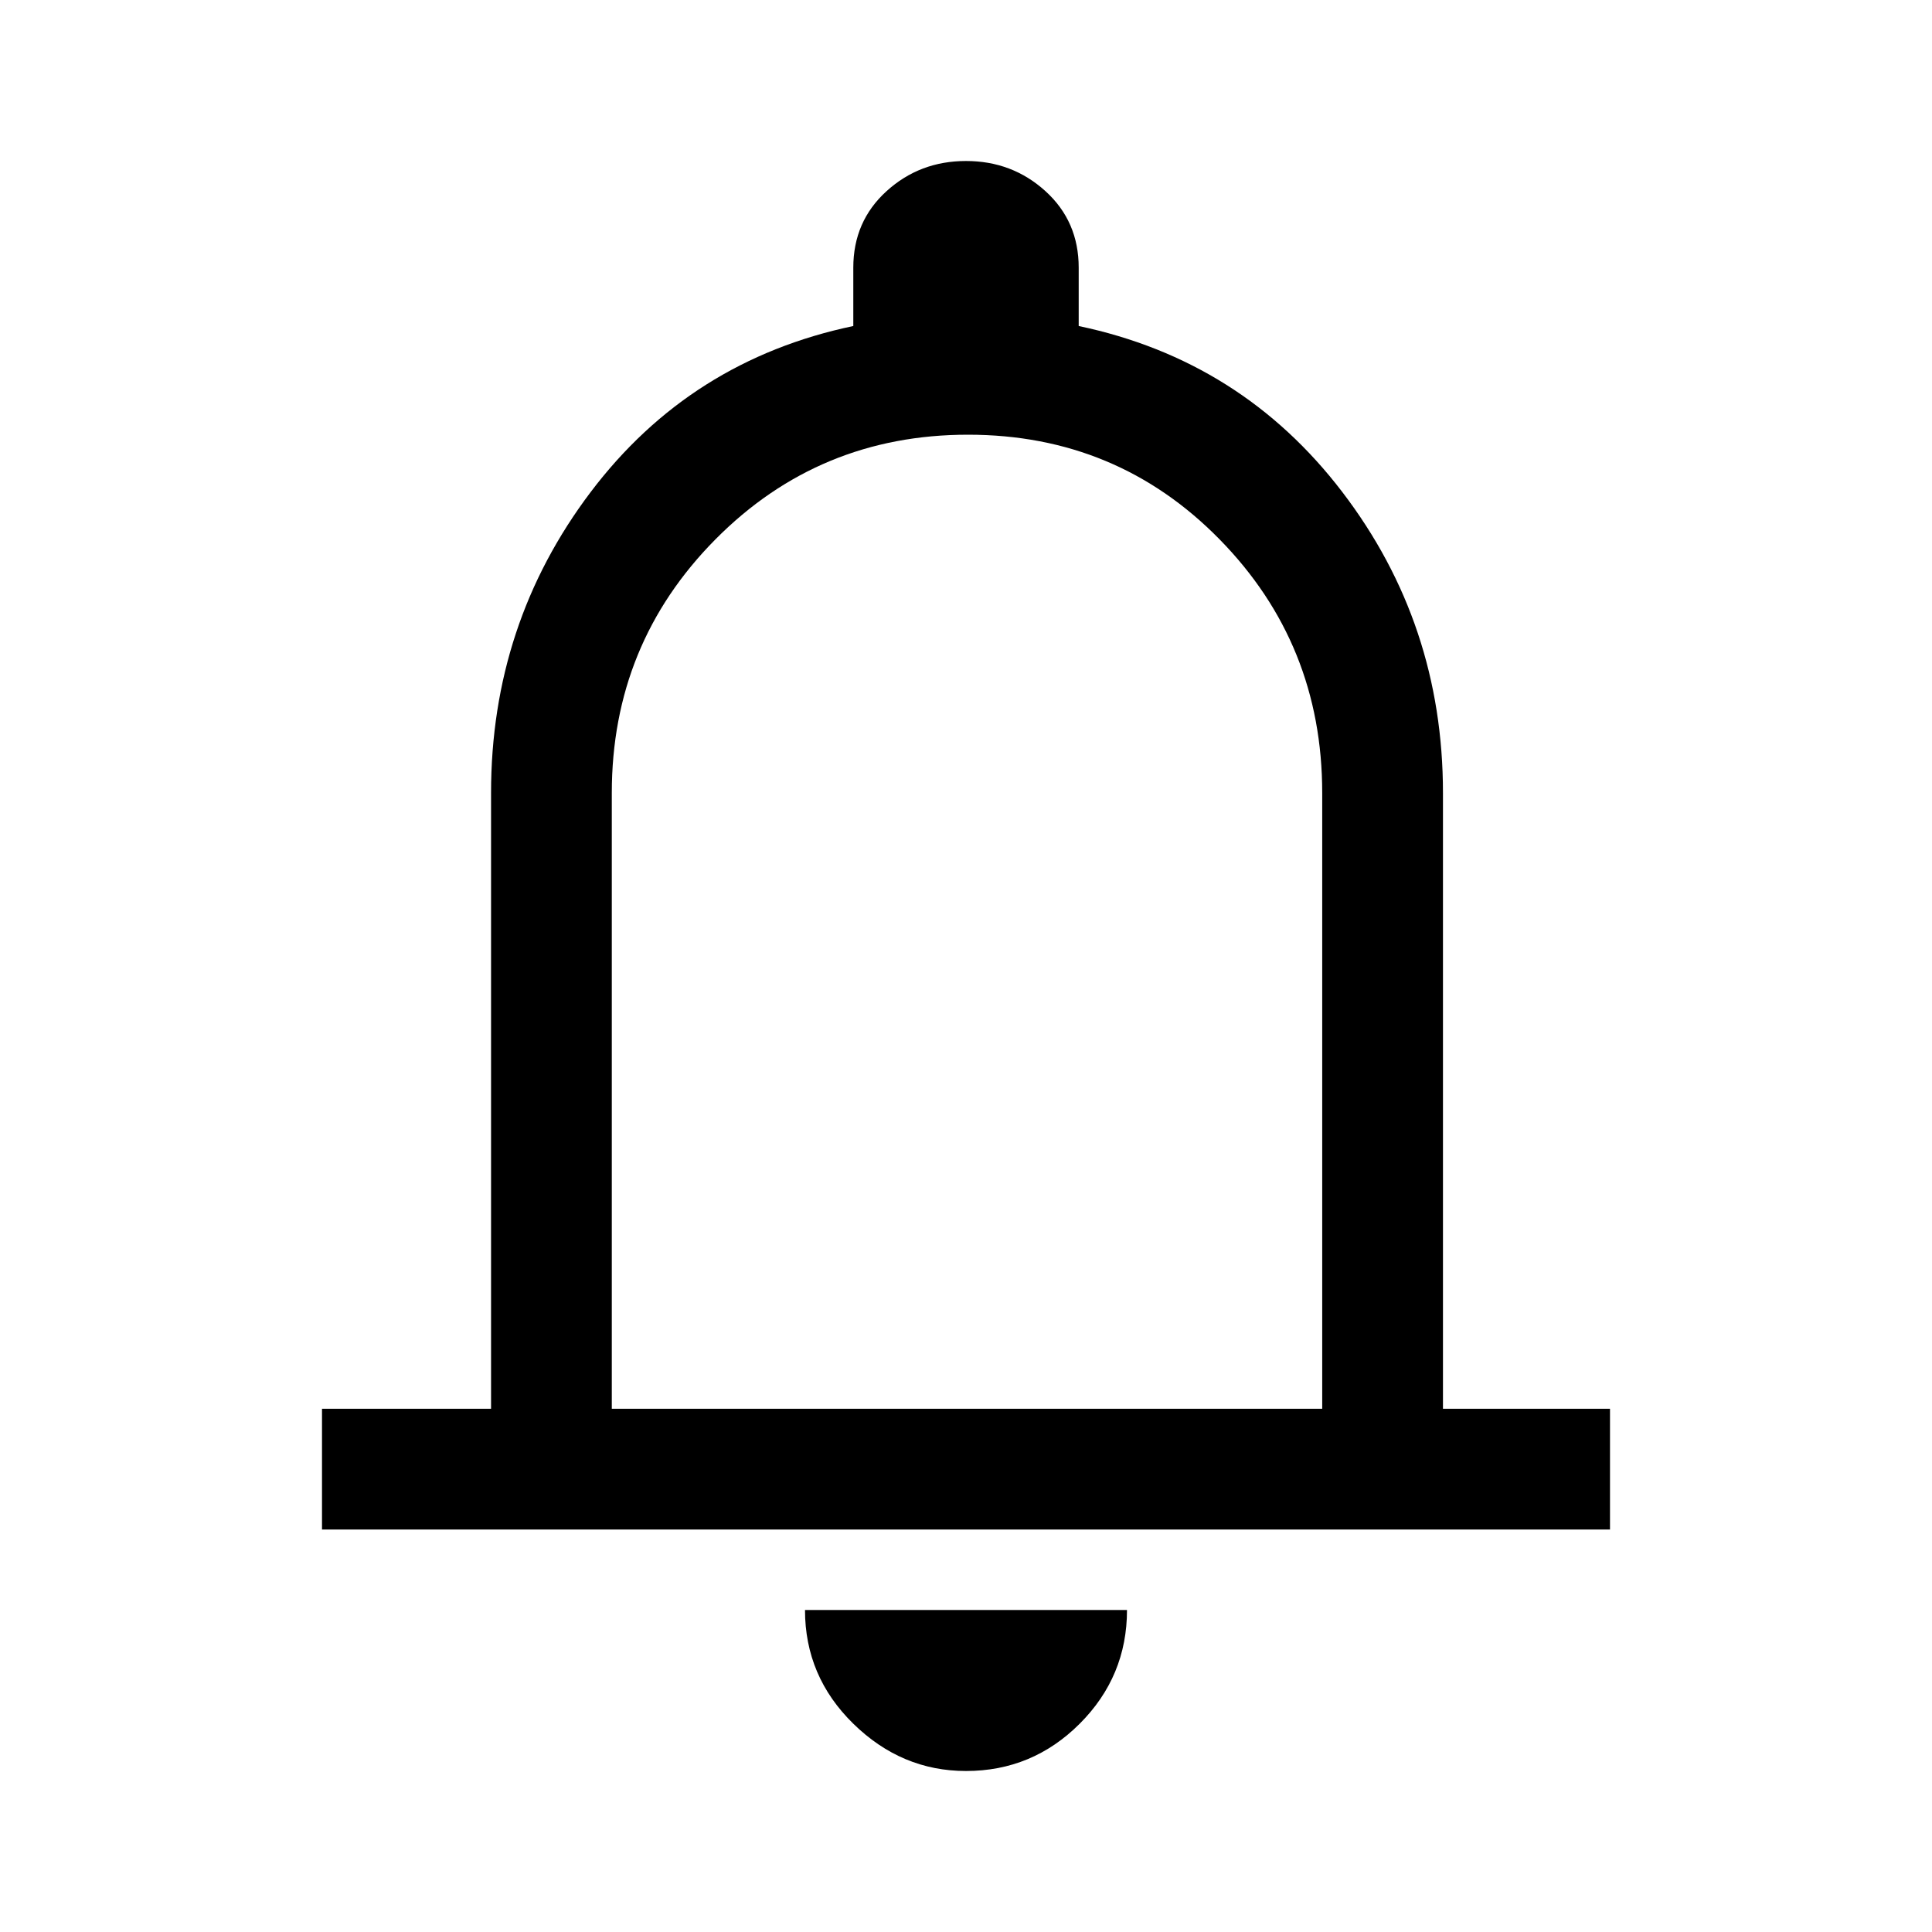 <svg width="48" height="48" viewBox="0 0 48 48" fill="currentColor" xmlns="http://www.w3.org/2000/svg">
<path d="M8 38V35H12.2V19.7C12.2 16.9 13.025 14.408 14.675 12.225C16.325 10.042 18.5 8.667 21.2 8.1V6.65C21.2 5.883 21.475 5.25 22.025 4.75C22.575 4.25 23.233 4 24 4C24.767 4 25.425 4.25 25.975 4.75C26.525 5.25 26.8 5.883 26.8 6.65V8.1C29.5 8.667 31.683 10.042 33.35 12.225C35.017 14.408 35.85 16.9 35.85 19.7V35H40V38H8ZM24 44C22.933 44 22 43.608 21.2 42.825C20.4 42.042 20 41.1 20 40H28C28 41.1 27.608 42.042 26.825 42.825C26.042 43.608 25.1 44 24 44ZM15.2 35H32.85V19.7C32.85 17.233 32 15.133 30.3 13.4C28.6 11.667 26.517 10.8 24.05 10.8C21.583 10.8 19.492 11.667 17.775 13.4C16.058 15.133 15.2 17.233 15.2 19.7V35Z" />
</svg>
